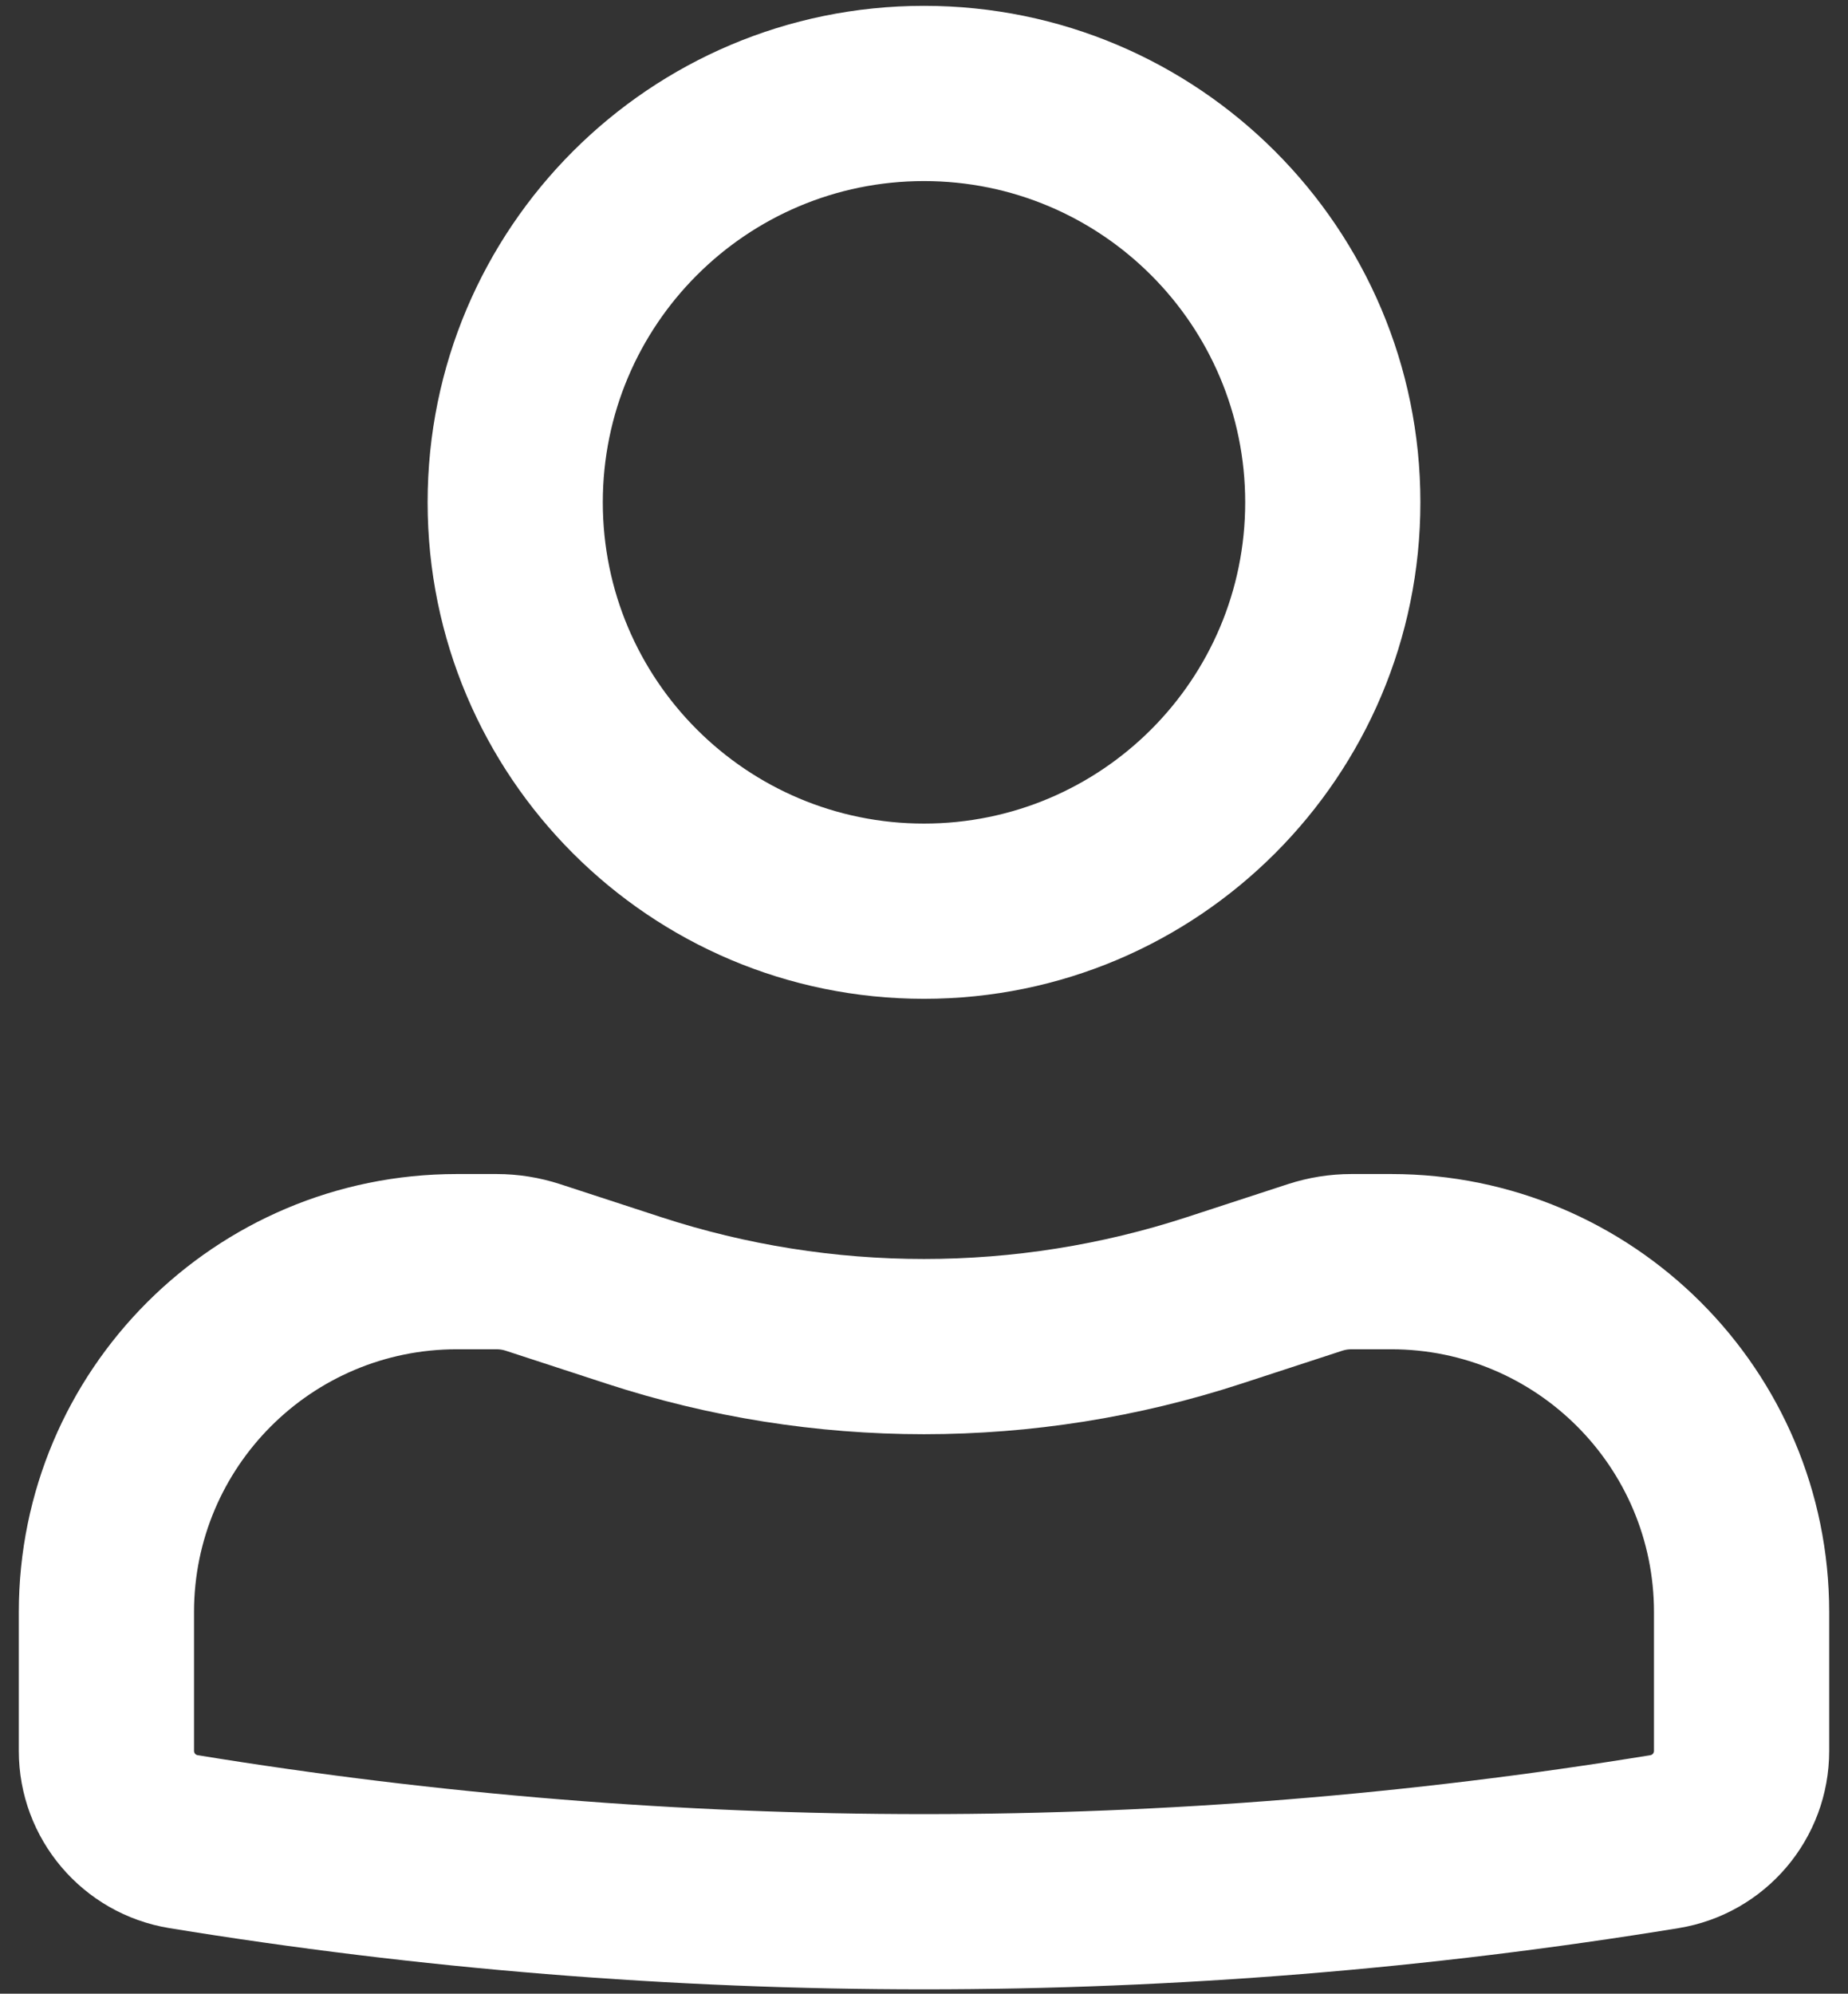 <svg width="89" height="96" viewBox="0 0 89 96" fill="none" xmlns="http://www.w3.org/2000/svg">
<rect x="0" y="0" width="89" height="96" fill="#333333" stroke="none"/>
<path fill-rule="evenodd" clip-rule="evenodd" d="M20.594 24.188C20.594 10.984 31.297 0.281 44.5 0.281C57.703 0.281 68.406 10.984 68.406 24.188C68.406 37.391 57.703 48.094 44.5 48.094C31.297 48.094 20.594 37.391 20.594 24.188ZM44.5 8.719C35.957 8.719 29.031 15.644 29.031 24.188C29.031 32.731 35.957 39.656 44.5 39.656C53.043 39.656 59.969 32.731 59.969 24.188C59.969 15.644 53.043 8.719 44.5 8.719Z" fill="white"/>
<path fill-rule="evenodd" clip-rule="evenodd" d="M22 64.969C15.01 64.969 9.344 70.635 9.344 77.625V84.309C9.344 84.411 9.418 84.498 9.518 84.514C32.686 88.297 56.314 88.297 79.482 84.514C79.583 84.498 79.656 84.411 79.656 84.309V77.625C79.656 70.635 73.99 64.969 67 64.969H65.082C64.934 64.969 64.787 64.992 64.646 65.038L59.778 66.628C49.85 69.869 39.15 69.869 29.222 66.628L24.354 65.038C24.213 64.992 24.066 64.969 23.917 64.969H22ZM0.906 77.625C0.906 65.975 10.35 56.531 22 56.531H23.917C24.955 56.531 25.986 56.696 26.973 57.017L31.841 58.607C40.067 61.293 48.933 61.293 57.158 58.607L62.027 57.017C63.014 56.696 64.045 56.531 65.082 56.531H67C78.65 56.531 88.094 65.975 88.094 77.625V84.309C88.094 88.546 85.023 92.158 80.841 92.841C56.773 96.771 32.227 96.771 8.158 92.841C3.977 92.158 0.906 88.546 0.906 84.309V77.625Z" fill="white"/>
</svg>
